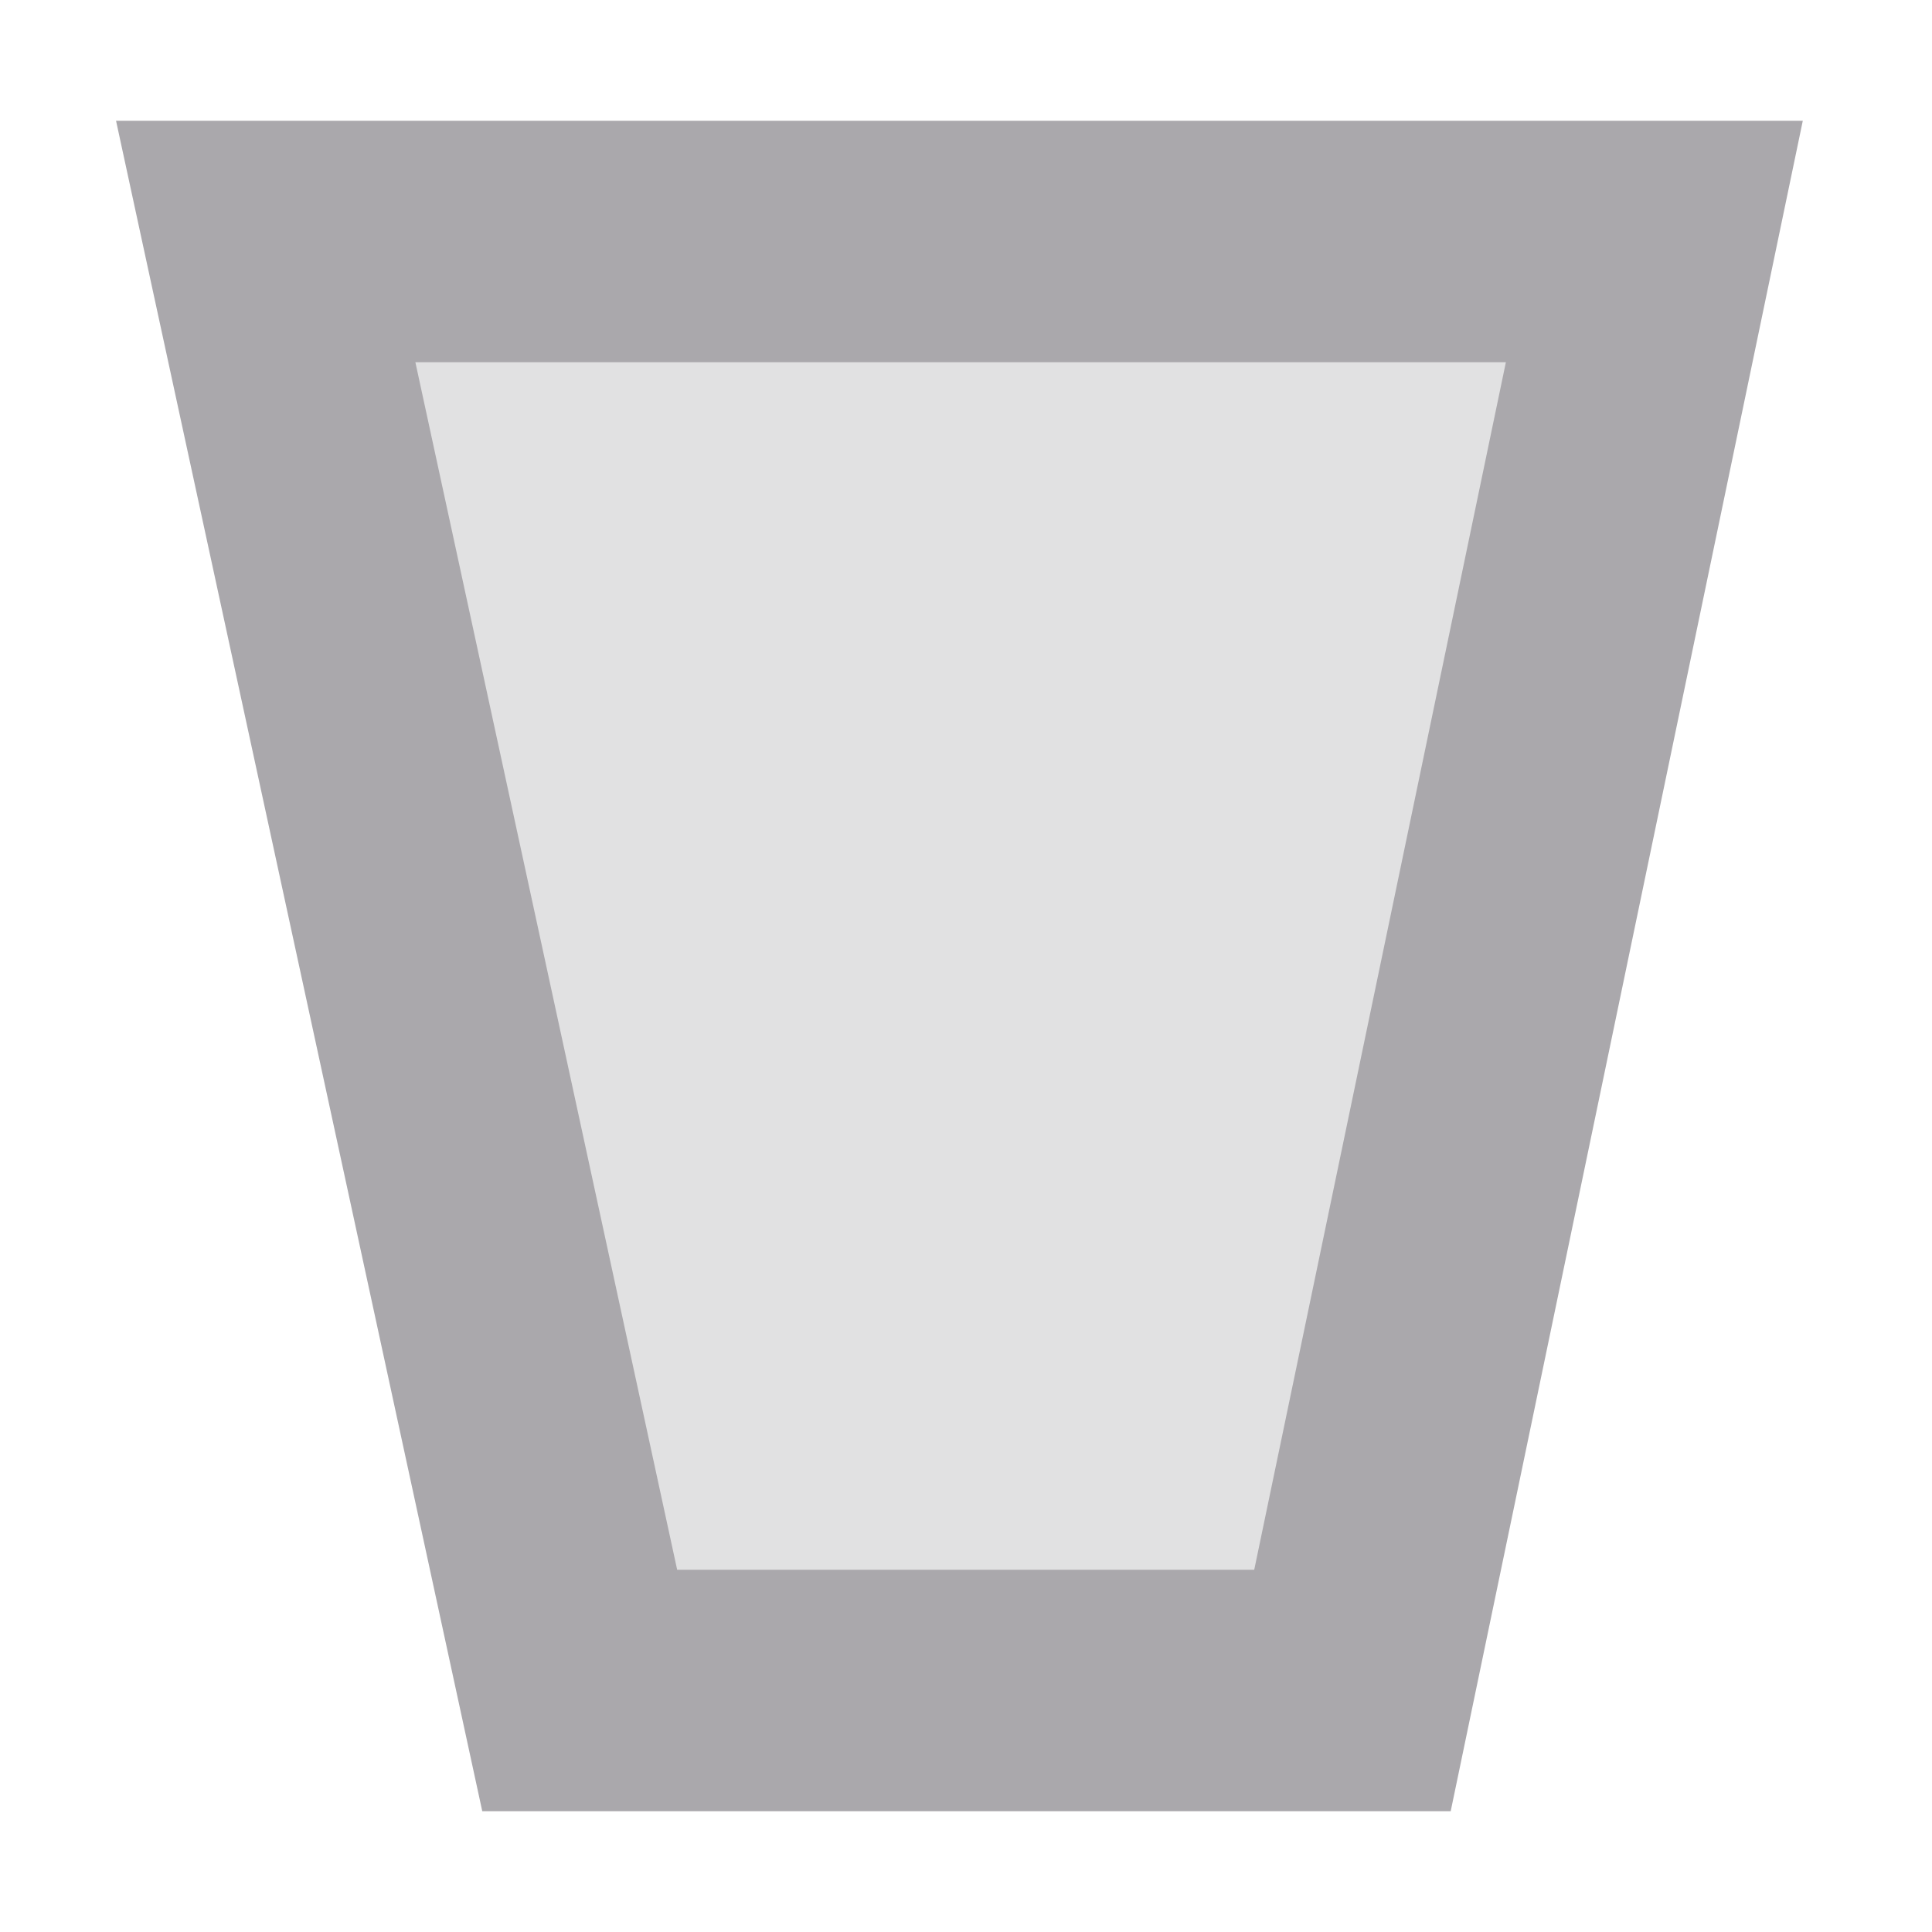 <svg viewBox="0 0 16 16" xmlns="http://www.w3.org/2000/svg"><g fill="#aaa8ac"><path d="m2.2 2h11.5l-2.5 12h-6.4z" opacity=".35"/><path d="m.961 1 .262 1.211 2.771 12.789h8.02l2.916-14zm2.479 2h9.031l-2.084 10h-4.779z"/></g></svg>